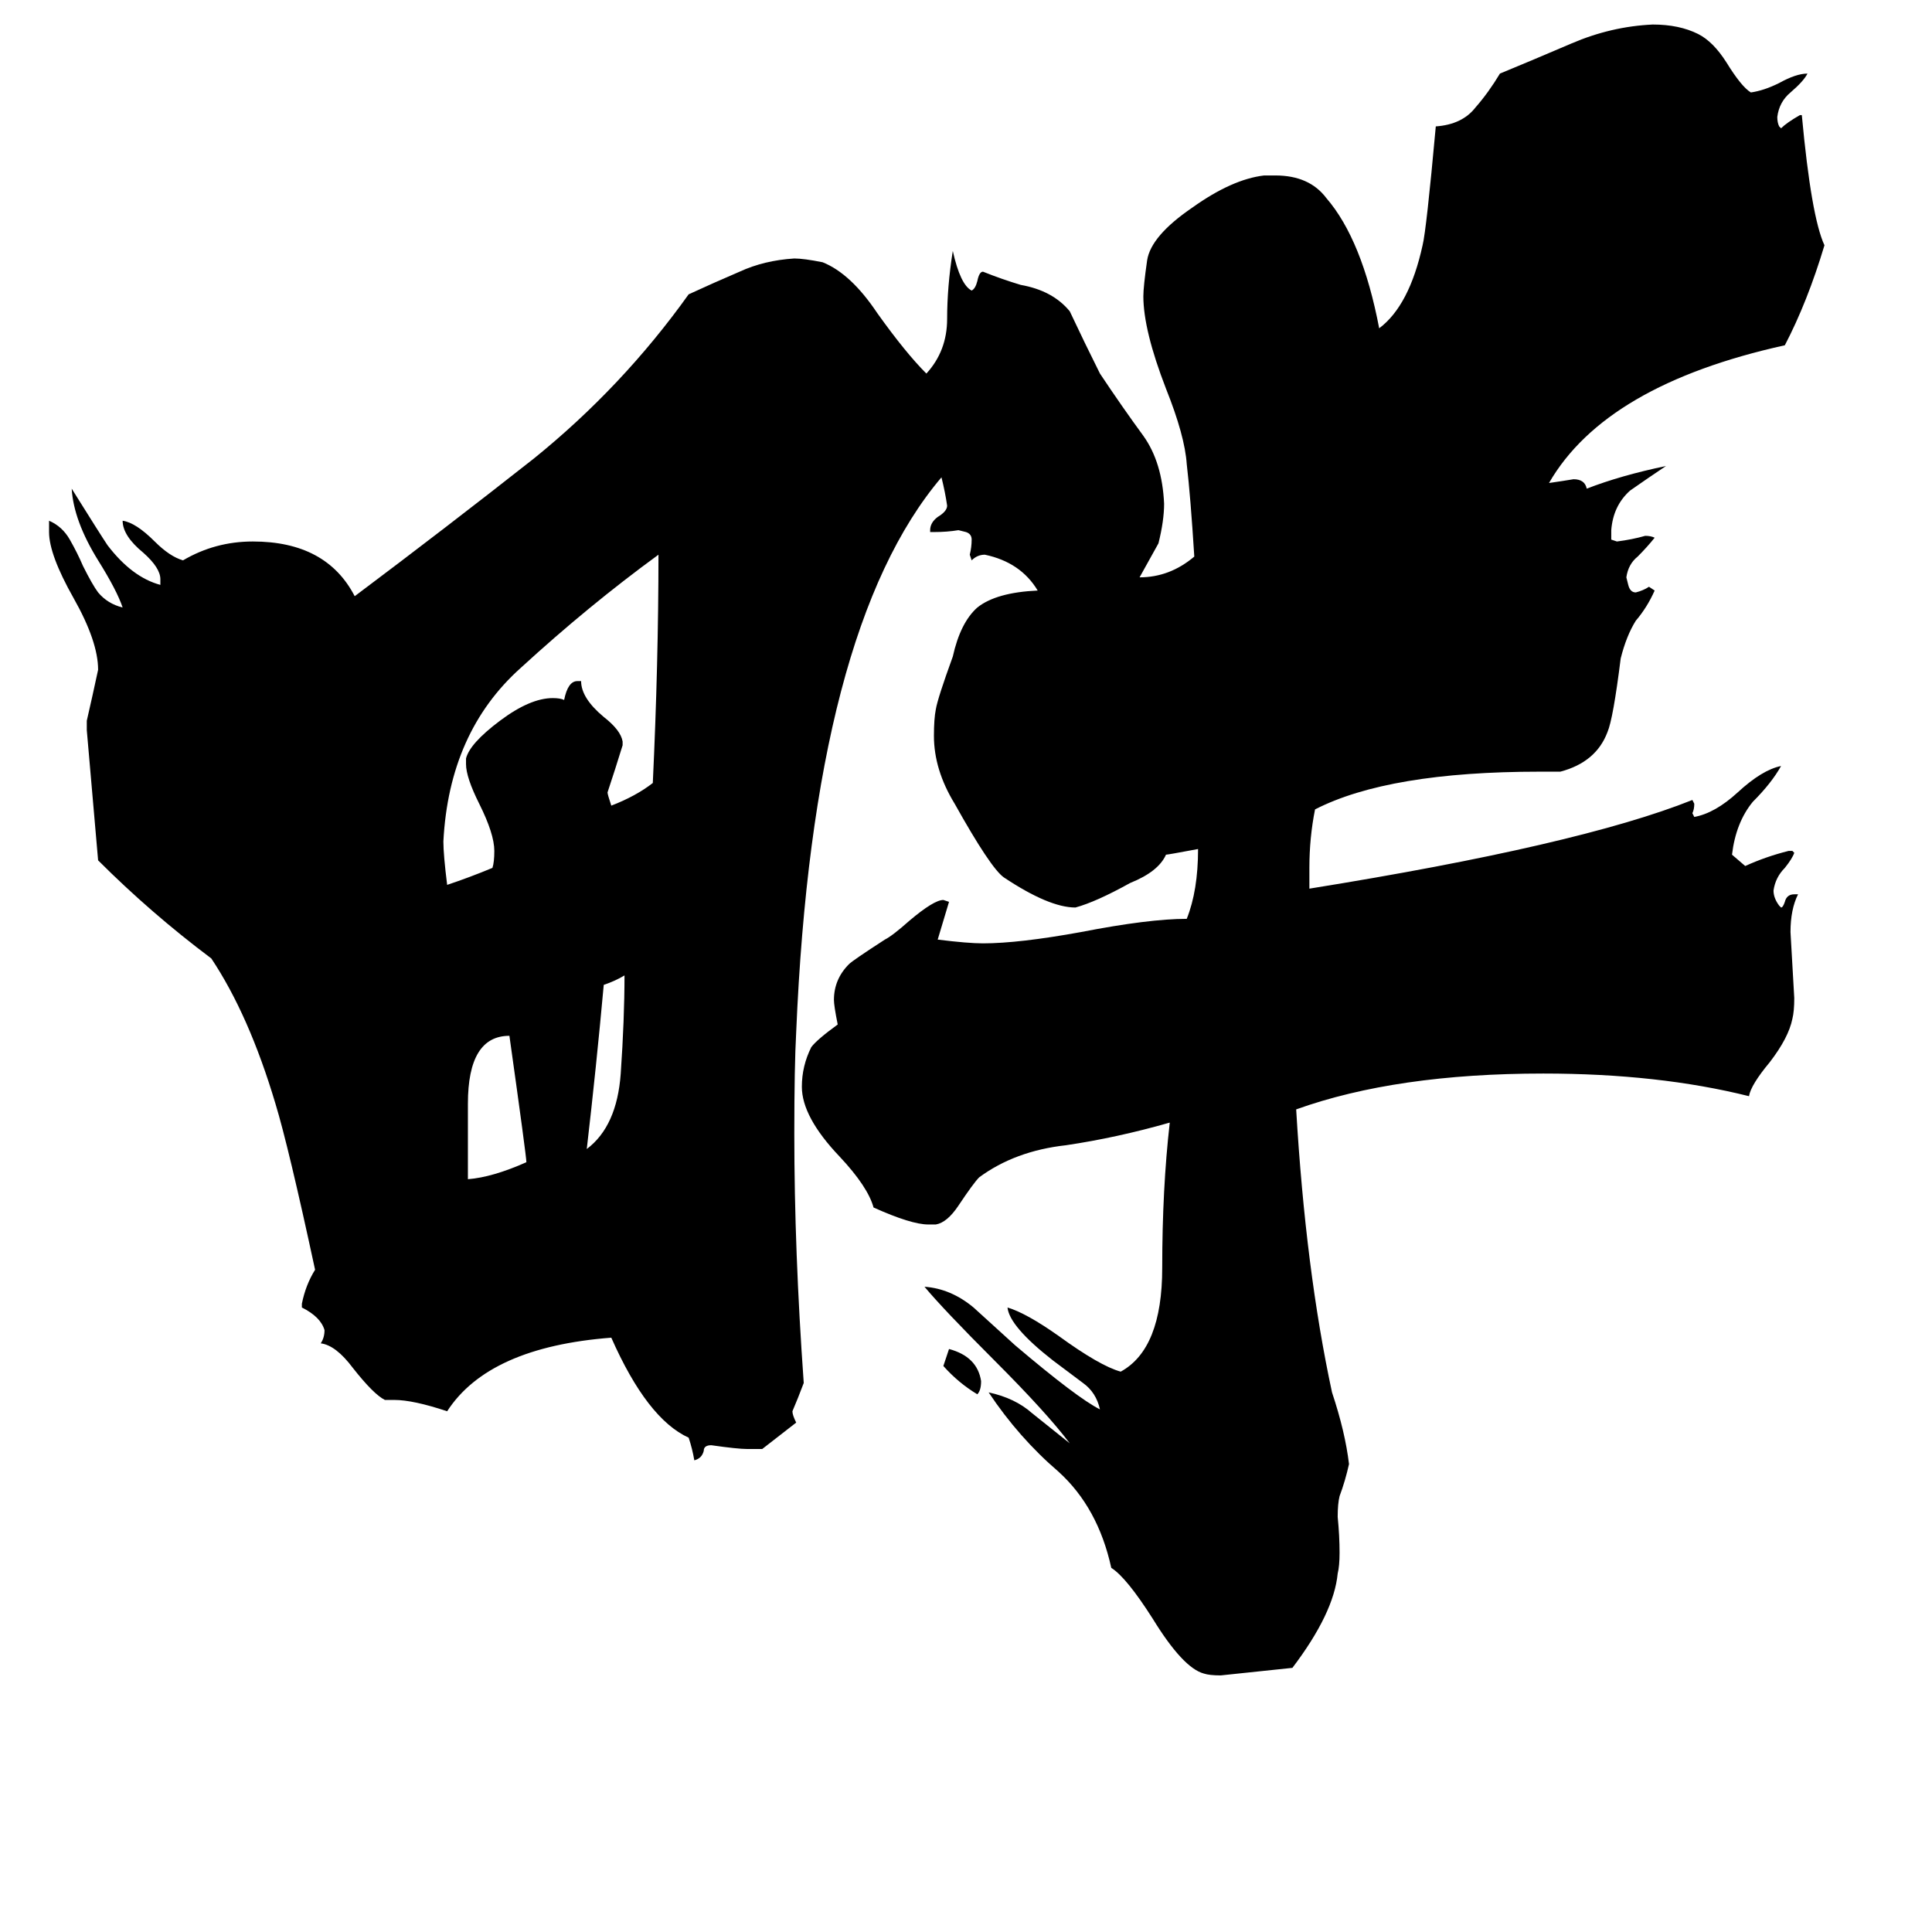 <svg xmlns="http://www.w3.org/2000/svg" viewBox="0 -800 1024 1024">
	<path fill="#000000" d="M500 -76L503 -85Q518 -81 520 -68Q520 -63 518 -61Q508 -67 500 -76ZM331 -283Q326 -280 320 -278Q316 -234 311 -191Q327 -203 329 -231Q331 -260 331 -283ZM248 -215V-175Q261 -176 279 -184Q279 -187 270 -251Q248 -251 248 -215ZM330 -407V-405Q326 -392 322 -380Q322 -379 324 -373Q337 -378 346 -385Q349 -449 349 -506Q312 -479 276 -446Q238 -412 235 -354Q235 -347 237 -331Q249 -335 261 -340Q262 -343 262 -349Q262 -358 254 -374Q247 -388 247 -395V-398Q249 -406 265 -418Q281 -430 293 -430Q297 -430 299 -429Q301 -439 306 -439H308Q308 -430 320 -420Q329 -413 330 -407ZM951 -326H953Q949 -318 949 -306Q950 -288 951 -271Q951 -264 950 -260Q948 -250 938 -237Q928 -225 927 -219Q879 -231 818 -231Q740 -231 687 -212Q692 -127 706 -62Q713 -41 715 -24Q713 -15 710 -7Q709 -3 709 4Q710 14 710 23Q710 30 709 34Q707 55 685 84Q666 86 647 88Q641 88 638 87Q627 84 611 58Q597 36 589 31Q582 -1 561 -20Q540 -38 524 -62Q538 -59 547 -51Q557 -43 567 -35Q555 -51 527 -79Q500 -106 490 -118Q504 -117 516 -107Q527 -97 538 -87Q571 -59 583 -53Q581 -62 574 -67Q566 -73 558 -79Q535 -97 534 -107Q544 -104 561 -92Q583 -76 594 -73Q616 -85 616 -128Q616 -170 620 -205Q592 -197 565 -193Q538 -190 519 -176Q516 -173 508 -161Q502 -152 496 -151H492Q483 -151 463 -160Q460 -171 445 -187Q425 -208 425 -224Q425 -235 430 -245Q433 -249 444 -257Q442 -267 442 -270Q442 -281 450 -289Q452 -291 469 -302Q473 -304 482 -312Q495 -323 500 -323L503 -322Q500 -312 497 -302Q513 -300 521 -300Q540 -300 573 -306Q609 -313 629 -313Q635 -328 635 -350Q619 -347 618 -347Q614 -338 599 -332Q581 -322 570 -319Q556 -319 532 -335Q525 -340 506 -374Q495 -392 495 -410Q495 -419 496 -424Q497 -430 505 -452Q509 -470 518 -478Q528 -486 550 -487Q541 -502 522 -506Q518 -506 515 -503L514 -506Q515 -510 515 -514Q515 -517 512 -518L508 -519Q502 -518 495 -518H493V-519Q493 -523 497 -526Q502 -529 502 -532Q501 -539 499 -547Q431 -467 422 -253Q421 -235 421 -199Q421 -137 426 -67Q423 -59 420 -52Q420 -50 422 -46Q413 -39 404 -32H396Q391 -32 377 -34Q373 -34 373 -31Q372 -27 368 -26Q367 -32 365 -38Q343 -48 324 -91Q259 -86 237 -52Q219 -58 209 -58H204Q198 -61 187 -75Q178 -87 170 -88Q172 -91 172 -95Q170 -102 160 -107V-109Q162 -119 167 -127Q153 -192 146 -215Q132 -262 112 -292Q80 -316 52 -344Q49 -378 46 -413V-418Q49 -431 52 -445Q52 -460 39 -483Q26 -506 26 -518V-524Q33 -521 37 -514Q41 -507 44 -500Q49 -490 52 -486Q57 -480 65 -478Q62 -487 52 -503Q39 -524 38 -541Q53 -517 57 -511Q70 -494 85 -490V-493Q85 -499 76 -507Q65 -516 65 -524Q72 -523 82 -513Q90 -505 97 -503Q114 -513 134 -513Q173 -513 188 -484Q236 -520 283 -557Q330 -595 365 -644Q378 -650 392 -656Q405 -662 421 -663Q426 -663 436 -661Q451 -655 465 -634Q480 -613 491 -602Q502 -614 502 -631Q502 -648 505 -667Q509 -649 515 -646Q517 -647 518 -651Q519 -656 521 -656Q531 -652 541 -649Q558 -646 567 -635Q575 -618 583 -602Q595 -584 606 -569Q616 -555 617 -533Q617 -524 614 -512Q609 -503 604 -494Q620 -494 633 -505Q631 -537 629 -554Q628 -569 618 -594Q606 -625 606 -643Q606 -648 608 -662Q610 -675 632 -690Q653 -705 670 -707H676Q694 -707 703 -695Q722 -673 731 -626Q747 -638 754 -670Q756 -678 761 -733Q775 -734 782 -743Q789 -751 795 -761Q812 -768 833 -777Q854 -786 876 -787Q890 -787 900 -782Q908 -778 915 -767Q923 -754 928 -751Q935 -752 943 -756Q952 -761 958 -761Q956 -757 949 -751Q943 -746 942 -738Q942 -735 943 -733L944 -732Q947 -735 954 -739H955Q960 -685 967 -670Q958 -640 946 -617Q851 -596 821 -544Q828 -545 834 -546Q840 -546 841 -541Q859 -548 883 -553Q874 -547 864 -540Q855 -532 854 -519V-514L857 -513Q865 -514 872 -516Q875 -516 877 -515Q873 -510 868 -505Q863 -501 862 -494L863 -490Q864 -486 867 -486Q871 -487 874 -489L877 -487Q873 -478 867 -471Q862 -463 859 -451Q855 -419 852 -412Q846 -396 827 -391H816Q736 -391 697 -371Q694 -356 694 -340V-329Q837 -352 897 -376L898 -374Q898 -371 897 -369L898 -367Q909 -369 921 -380Q934 -392 944 -394Q939 -385 929 -375Q920 -364 918 -347L925 -341Q936 -346 948 -349H950L951 -348Q950 -345 946 -340Q941 -335 940 -328Q940 -324 943 -320L944 -319Q945 -319 946 -322Q947 -326 951 -326Z"/>
</svg>